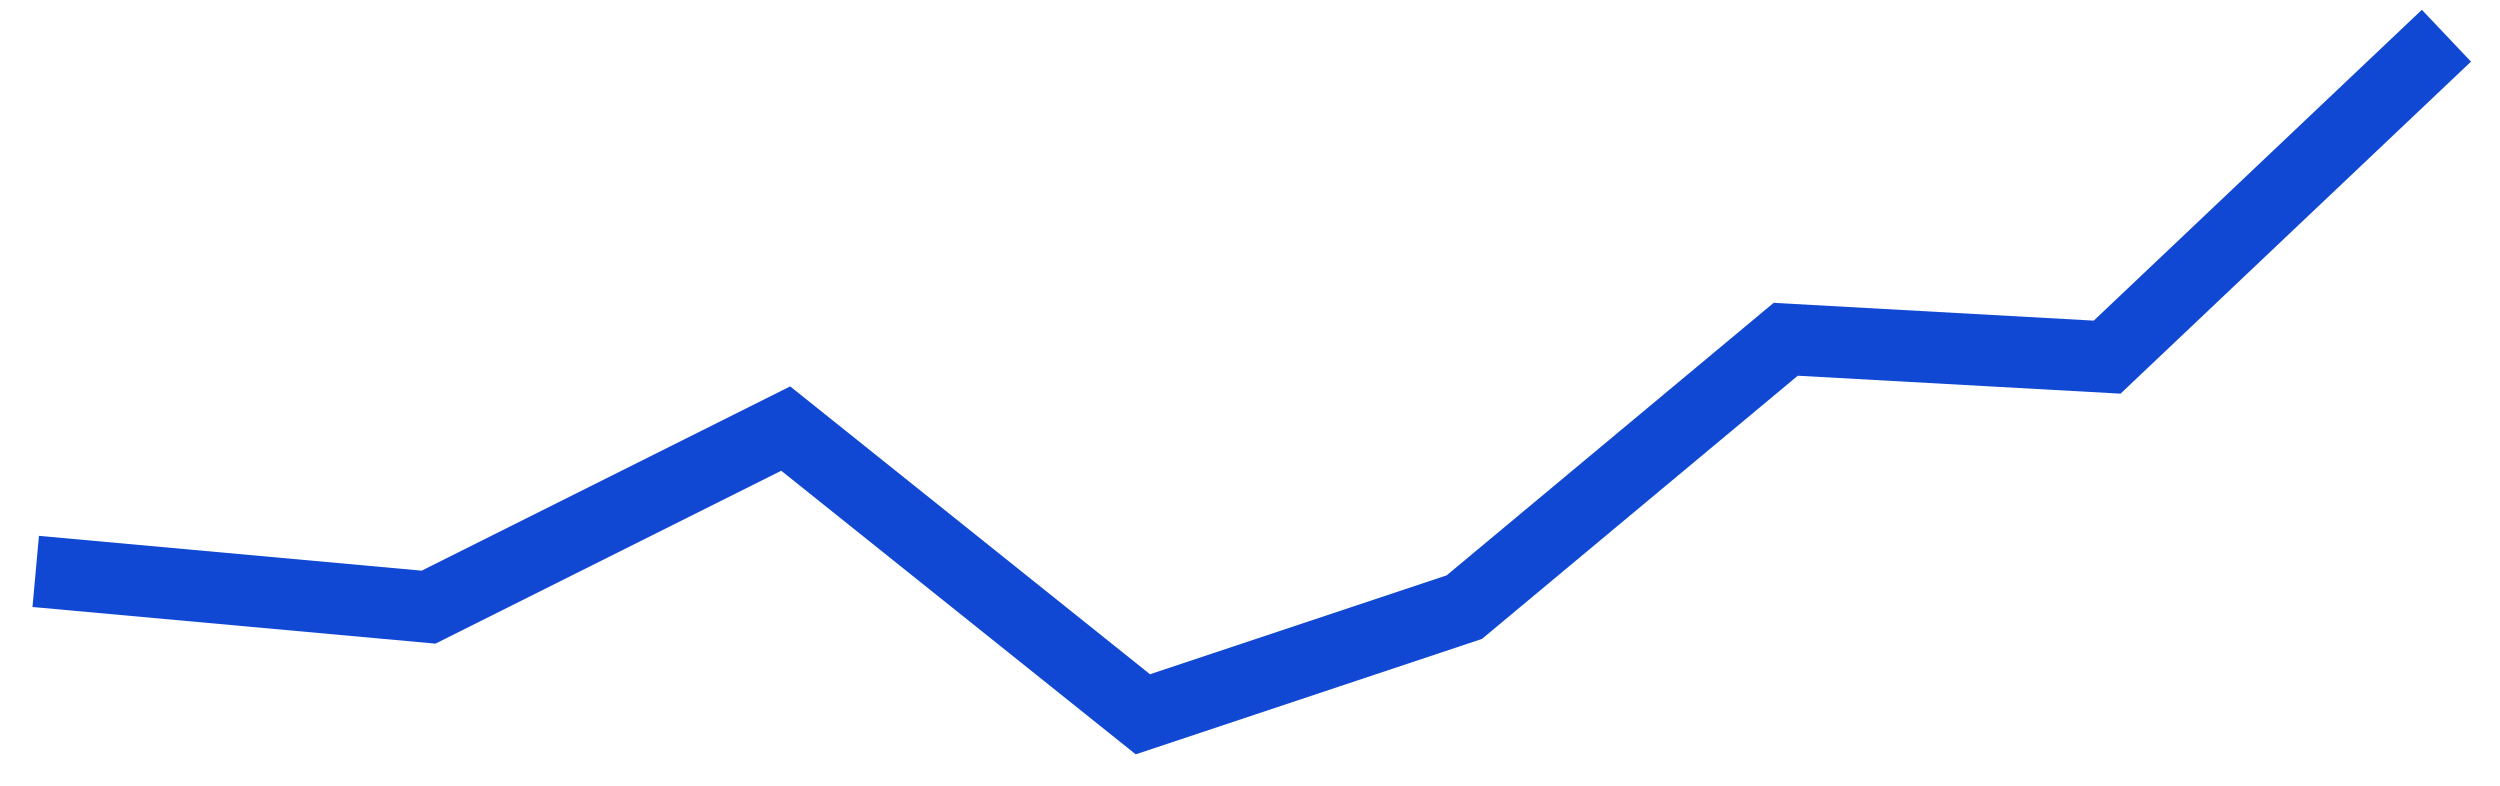 <svg preserveAspectRatio="none" width="100%" height="100%" overflow="visible" style="display: block;" viewBox="0 0 70 22" fill="none" xmlns="http://www.w3.org/2000/svg">
<path id="Line" d="M1 16L12 17L22 12L32 20L41 17L50 9.5L59 10L68.5 1" stroke="#1048D3" stroke-width="2"/>
</svg>
